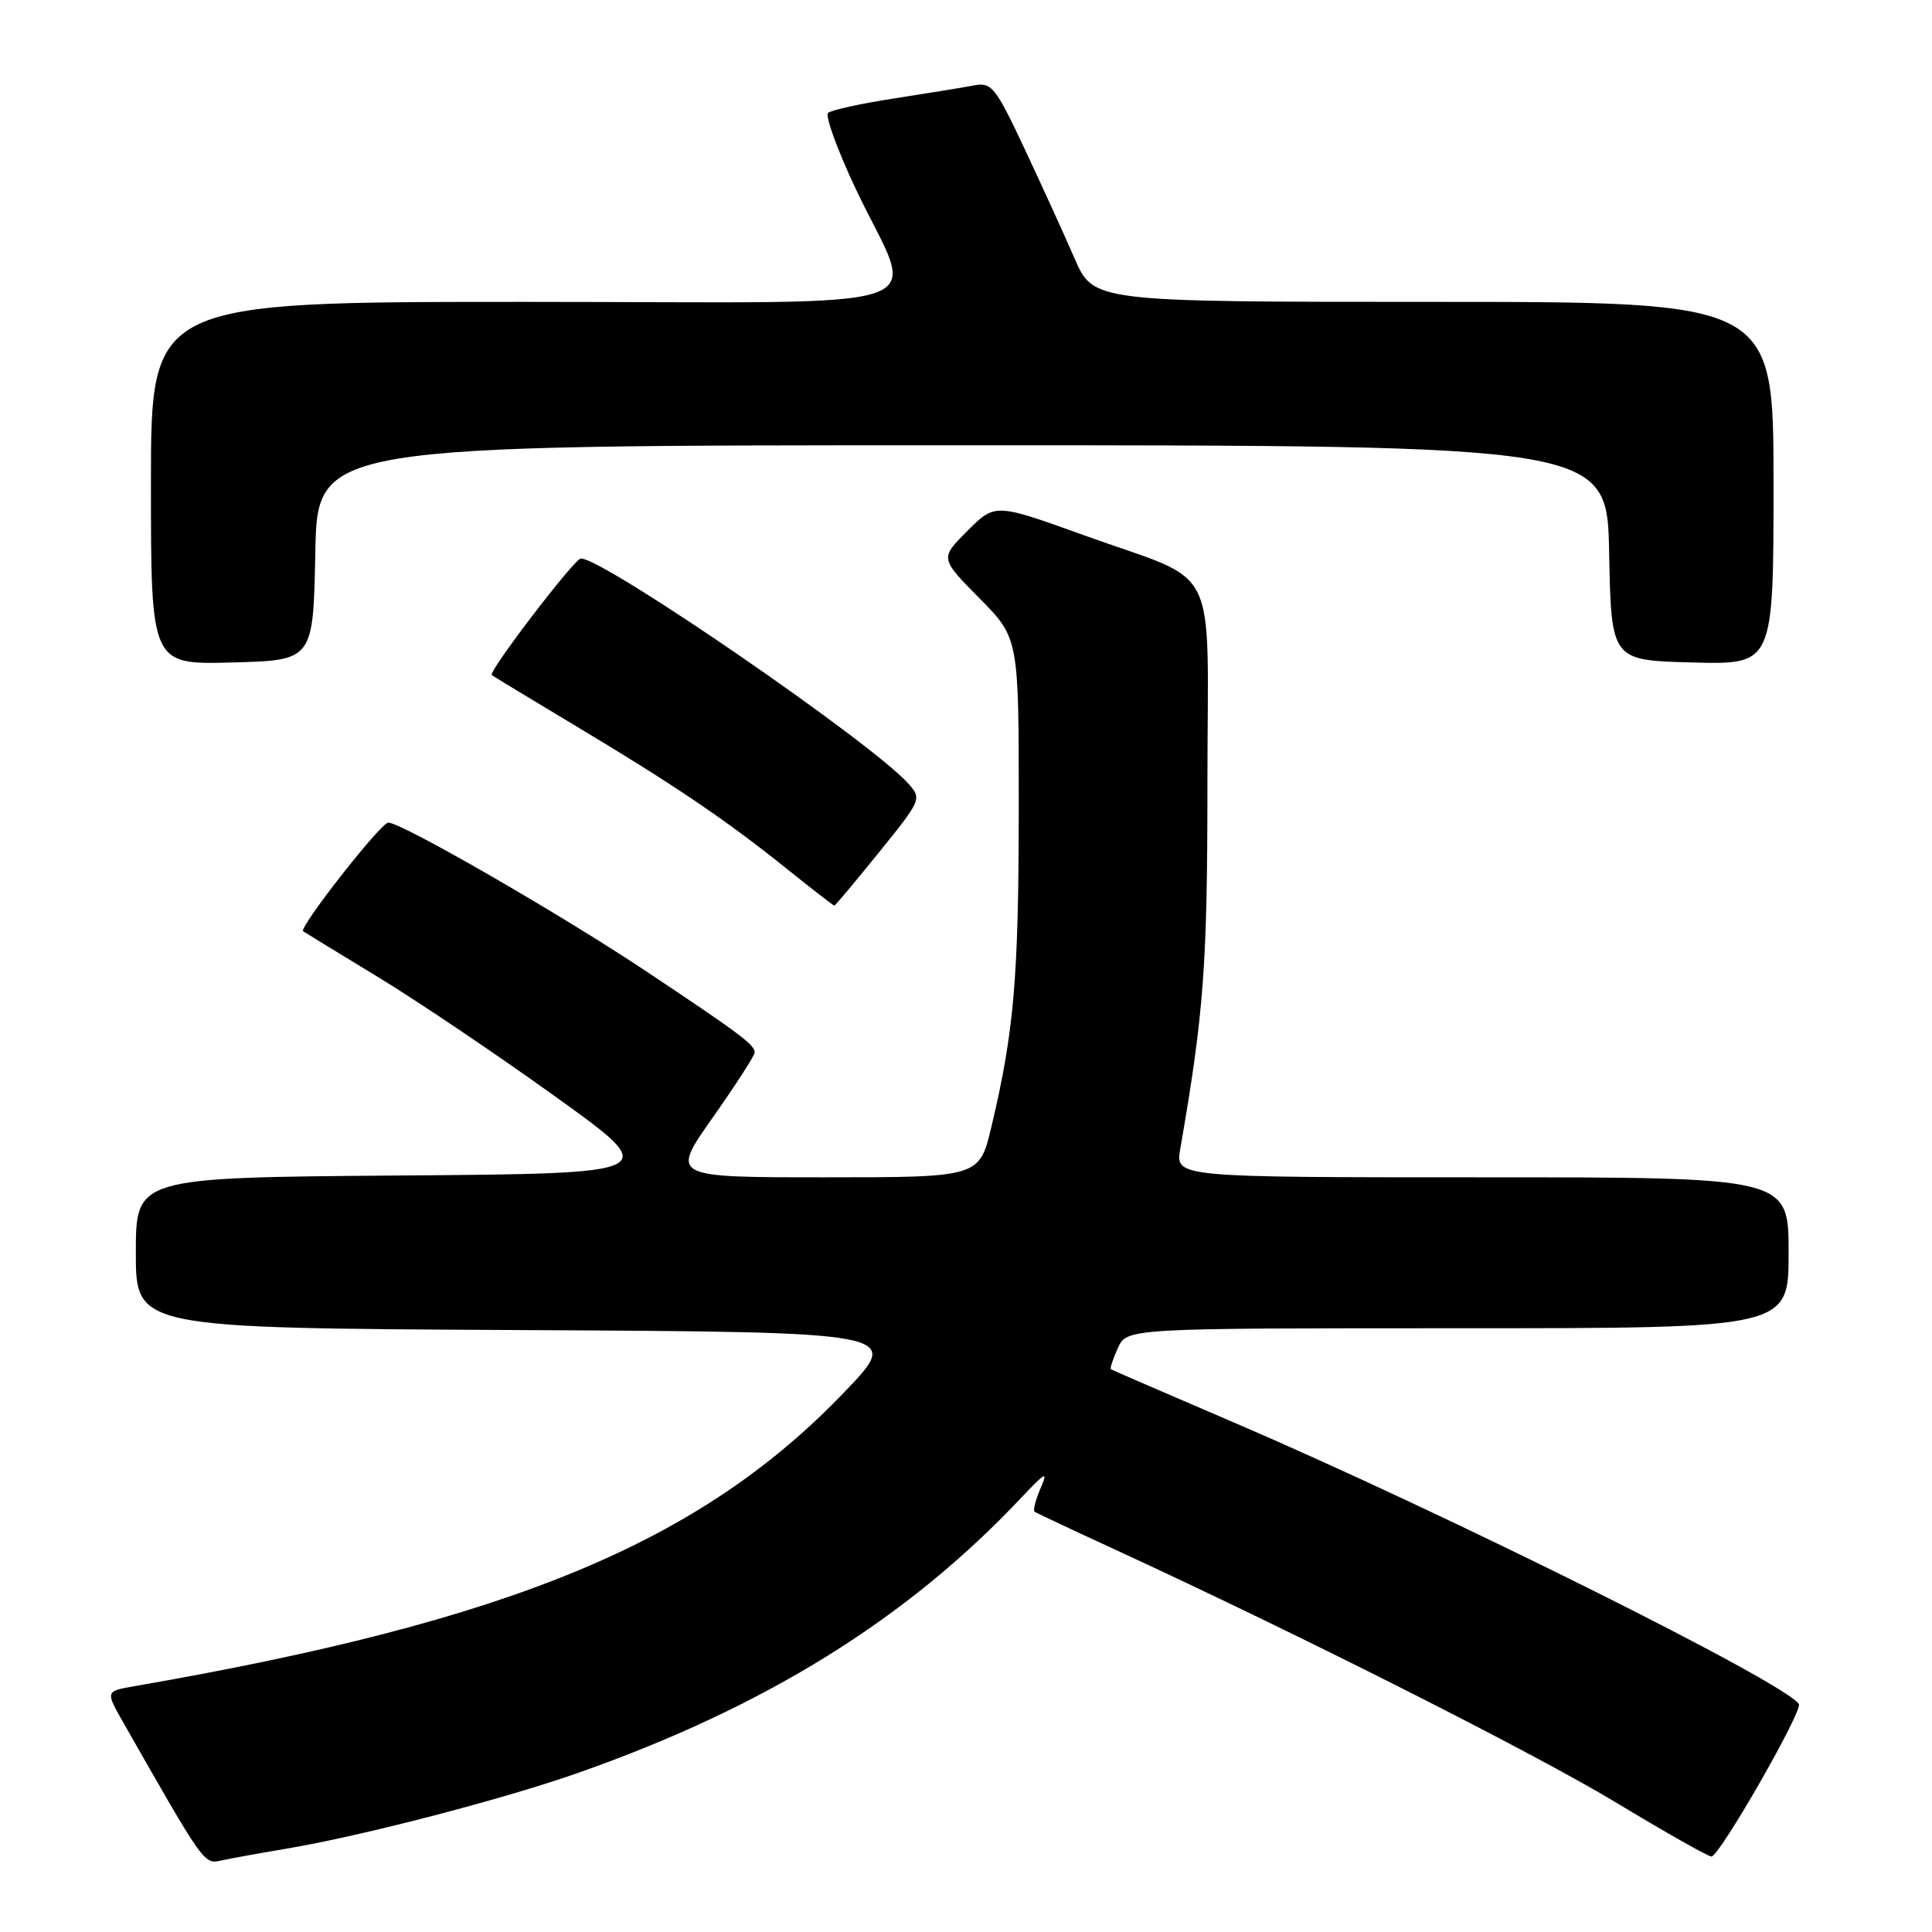 <?xml version="1.0" encoding="UTF-8" standalone="no"?>
<!DOCTYPE svg PUBLIC "-//W3C//DTD SVG 1.1//EN" "http://www.w3.org/Graphics/SVG/1.1/DTD/svg11.dtd" >
<svg xmlns="http://www.w3.org/2000/svg" xmlns:xlink="http://www.w3.org/1999/xlink" version="1.1" viewBox="0 0 256 256">
 <g >
 <path fill="currentColor"
d=" M 38.00 244.95 C 47.90 243.29 66.70 238.40 76.62 234.91 C 101.40 226.19 120.17 214.54 135.28 198.50 C 138.60 194.98 138.91 194.83 137.86 197.25 C 137.21 198.77 136.86 200.14 137.09 200.31 C 137.31 200.47 142.22 202.78 148.00 205.44 C 172.55 216.77 203.33 232.31 214.24 238.91 C 220.70 242.81 226.34 246.00 226.78 246.00 C 227.83 246.00 238.90 226.70 238.36 225.80 C 236.71 223.04 191.49 200.50 163.50 188.49 C 154.70 184.72 147.37 181.54 147.21 181.44 C 147.05 181.34 147.46 180.08 148.12 178.63 C 149.32 176.00 149.32 176.00 193.16 176.00 C 237.00 176.00 237.00 176.00 237.00 166.00 C 237.00 156.00 237.00 156.00 196.37 156.00 C 155.74 156.00 155.74 156.00 156.39 152.25 C 159.52 134.20 159.99 127.92 159.99 103.77 C 160.00 73.63 161.93 77.52 143.68 70.94 C 131.86 66.68 131.86 66.68 128.20 70.33 C 124.55 73.98 124.55 73.98 129.78 79.27 C 135.00 84.56 135.00 84.56 134.99 107.03 C 134.98 129.51 134.38 136.61 131.38 149.25 C 129.78 156.00 129.78 156.00 109.32 156.00 C 88.86 156.00 88.86 156.00 94.43 148.10 C 97.49 143.75 100.00 139.86 100.00 139.46 C 100.00 138.43 98.08 137.00 85.50 128.62 C 74.18 121.08 53.22 109.00 51.45 109.00 C 50.46 109.00 39.53 122.96 40.17 123.40 C 40.35 123.53 44.77 126.23 50.00 129.41 C 55.23 132.58 65.86 139.75 73.64 145.34 C 87.78 155.50 87.78 155.50 52.89 155.76 C 18.00 156.03 18.00 156.03 18.00 166.00 C 18.00 175.98 18.00 175.98 68.75 176.24 C 119.50 176.50 119.50 176.50 112.00 184.34 C 92.84 204.39 67.81 214.77 17.74 223.44 C 13.97 224.10 13.97 224.10 16.37 228.30 C 27.06 247.08 27.03 247.03 29.30 246.53 C 30.51 246.26 34.42 245.55 38.00 244.95 Z  M 116.48 112.93 C 122.10 105.98 122.16 105.84 120.35 103.82 C 115.40 98.31 80.03 74.00 76.97 74.00 C 76.13 74.00 64.66 89.02 65.16 89.45 C 65.35 89.60 70.22 92.56 76.00 96.02 C 89.23 103.94 96.08 108.57 104.04 114.95 C 107.50 117.73 110.43 120.00 110.55 120.00 C 110.67 120.00 113.34 116.82 116.48 112.93 Z  M 41.78 73.25 C 42.05 59.00 42.05 59.00 127.50 59.00 C 212.95 59.00 212.95 59.00 213.22 73.25 C 213.50 87.50 213.50 87.50 224.25 87.78 C 235.00 88.07 235.00 88.07 235.00 64.03 C 235.00 40.00 235.00 40.00 189.94 40.00 C 144.89 40.00 144.89 40.00 142.39 34.25 C 141.02 31.09 138.02 24.52 135.74 19.67 C 131.90 11.50 131.40 10.87 129.04 11.32 C 127.64 11.59 122.90 12.36 118.50 13.04 C 114.10 13.72 110.15 14.58 109.73 14.96 C 109.30 15.33 110.96 19.89 113.41 25.07 C 121.33 41.85 126.76 40.00 69.61 40.00 C 20.00 40.00 20.00 40.00 20.00 64.03 C 20.00 88.07 20.00 88.07 30.75 87.78 C 41.50 87.50 41.50 87.50 41.78 73.25 Z "/>
</g>
</svg>